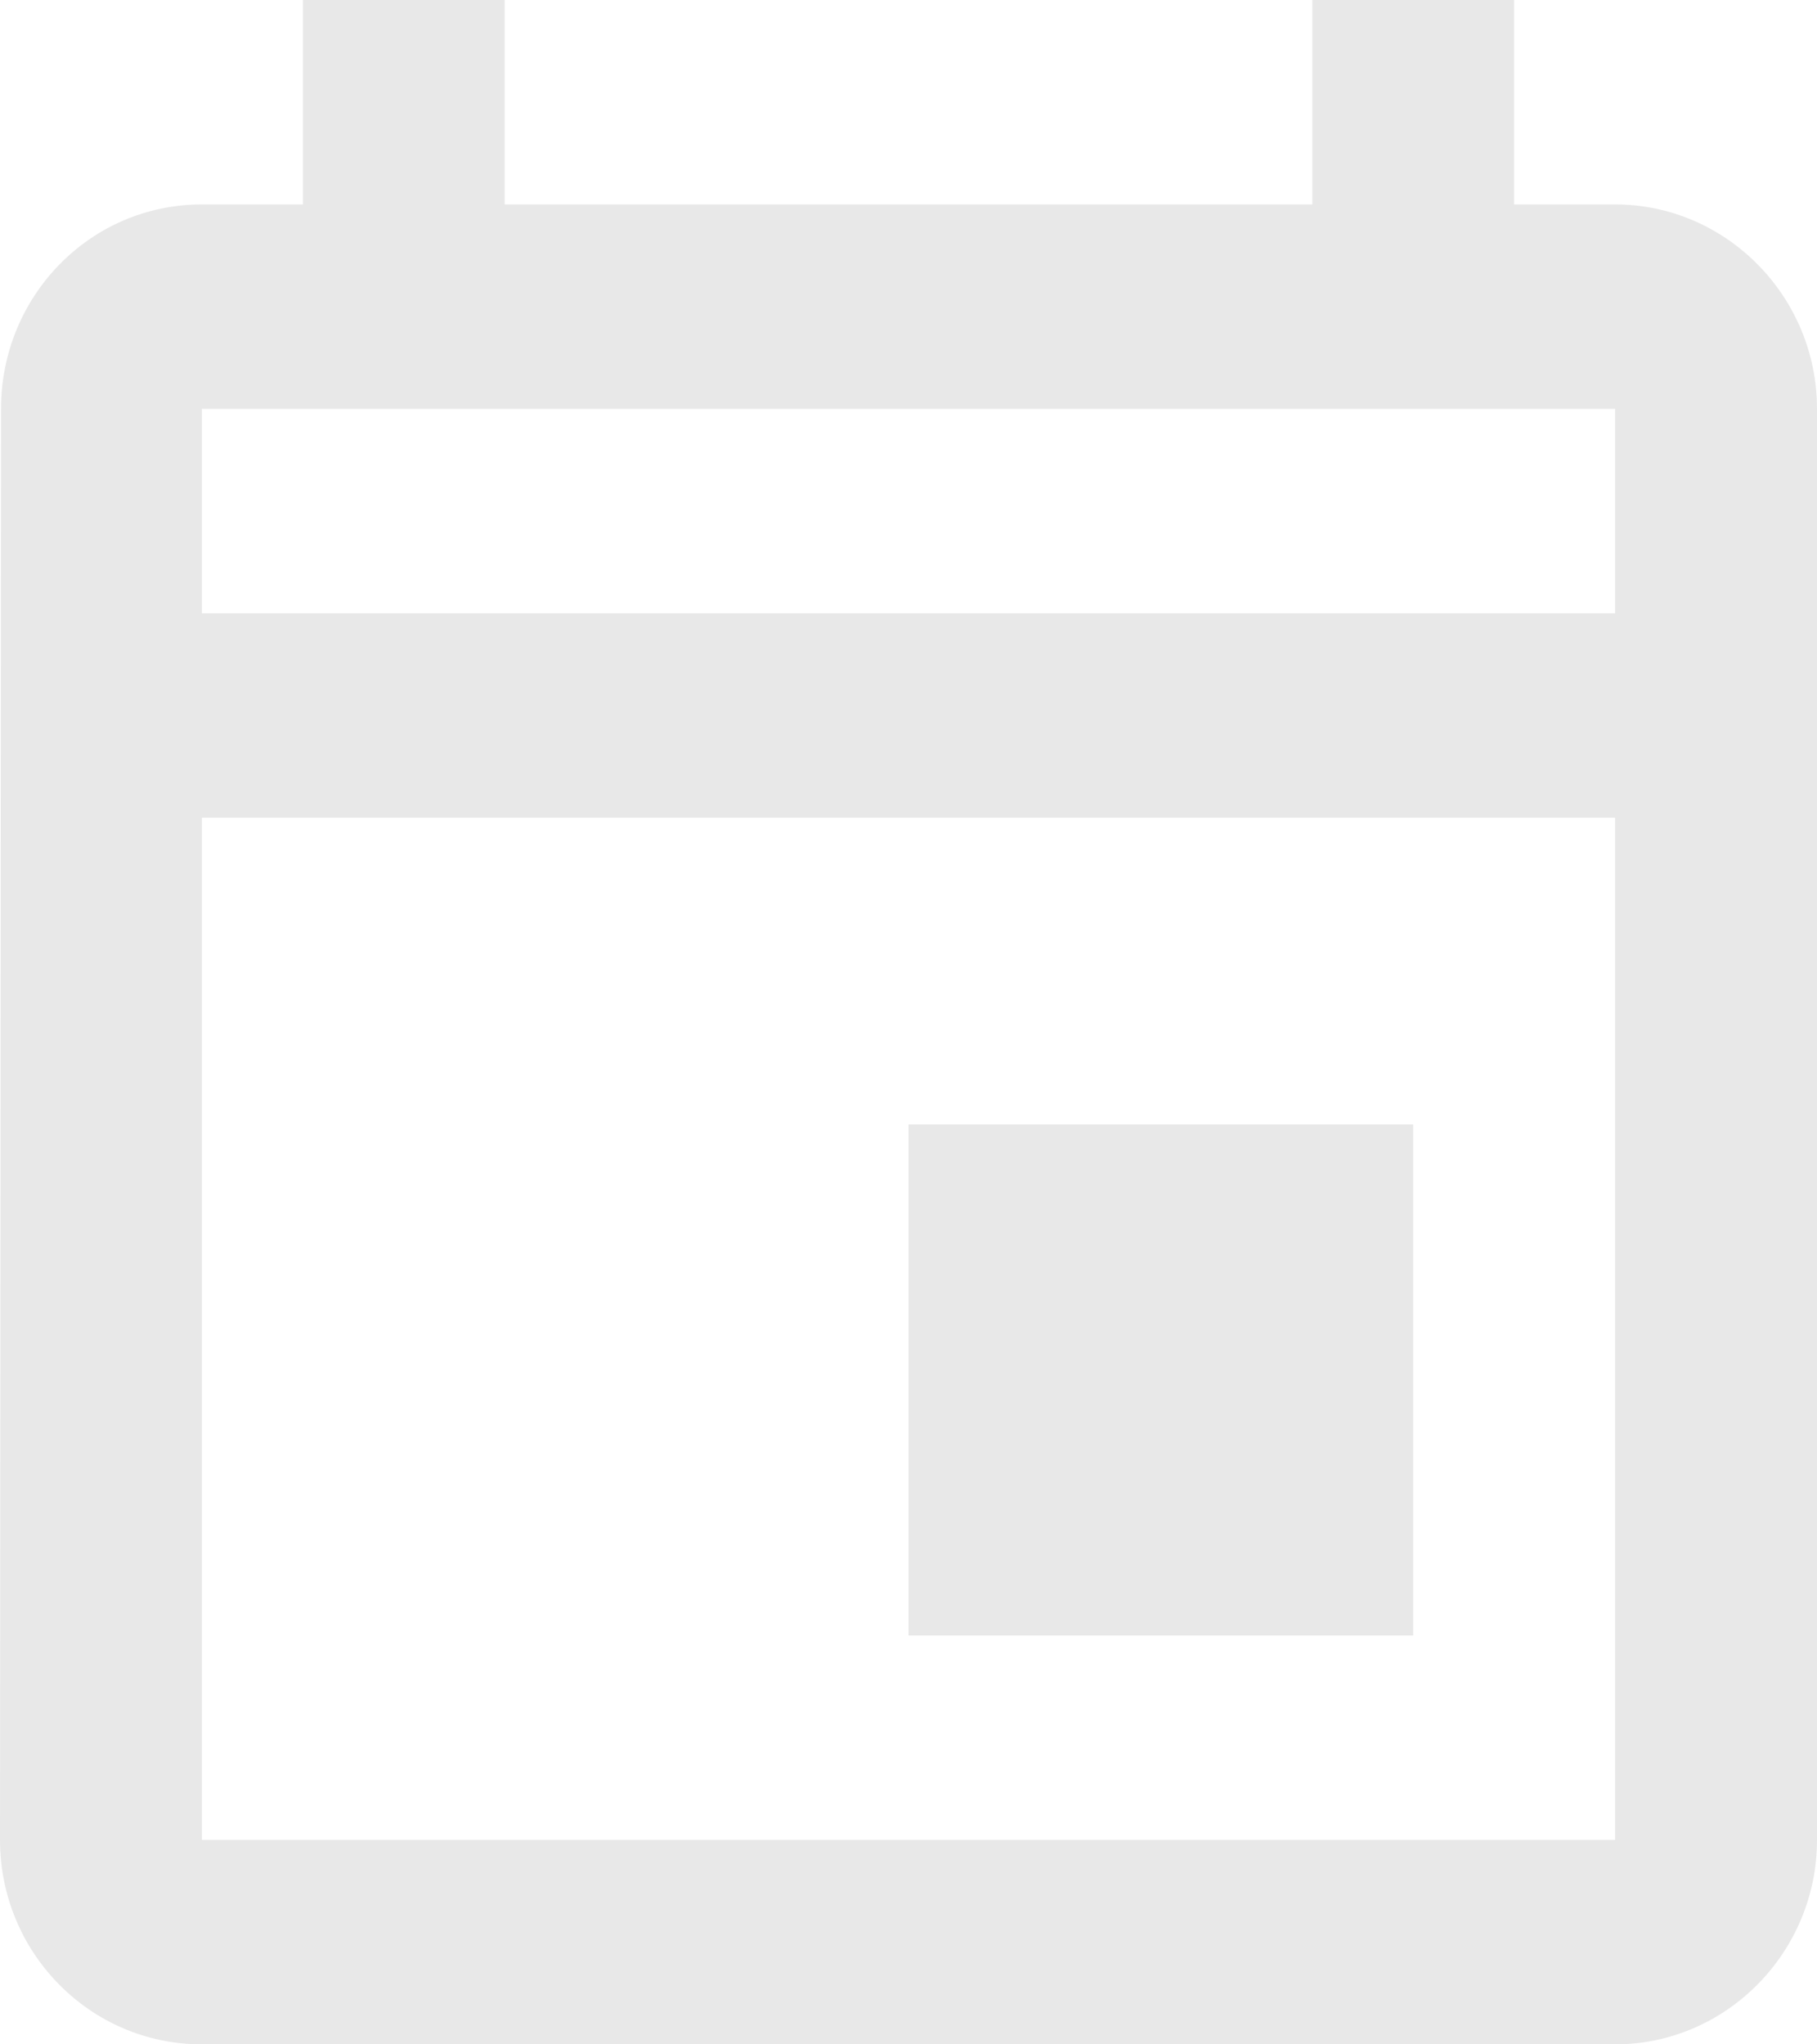 <?xml version="1.0" encoding="UTF-8" standalone="no"?><svg width='16' height='18' viewBox='0 0 16 18' fill='none' xmlns='http://www.w3.org/2000/svg'>
<path d='M14.222 1.8H13.333V0H11.556V1.8H4.444V0H2.667V1.8H1.778C0.791 1.8 0.009 2.61 0.009 3.6L0 16.2C0 17.19 0.791 18 1.778 18H14.222C15.2 18 16 17.19 16 16.2V3.6C16 2.61 15.2 1.8 14.222 1.8ZM14.222 16.2H1.778V7.2H14.222V16.2ZM14.222 5.4H1.778V3.6H14.222V5.4ZM12.444 9.9H8V14.4H12.444V9.9Z' fill='#E8E8E8'/>
</svg>
